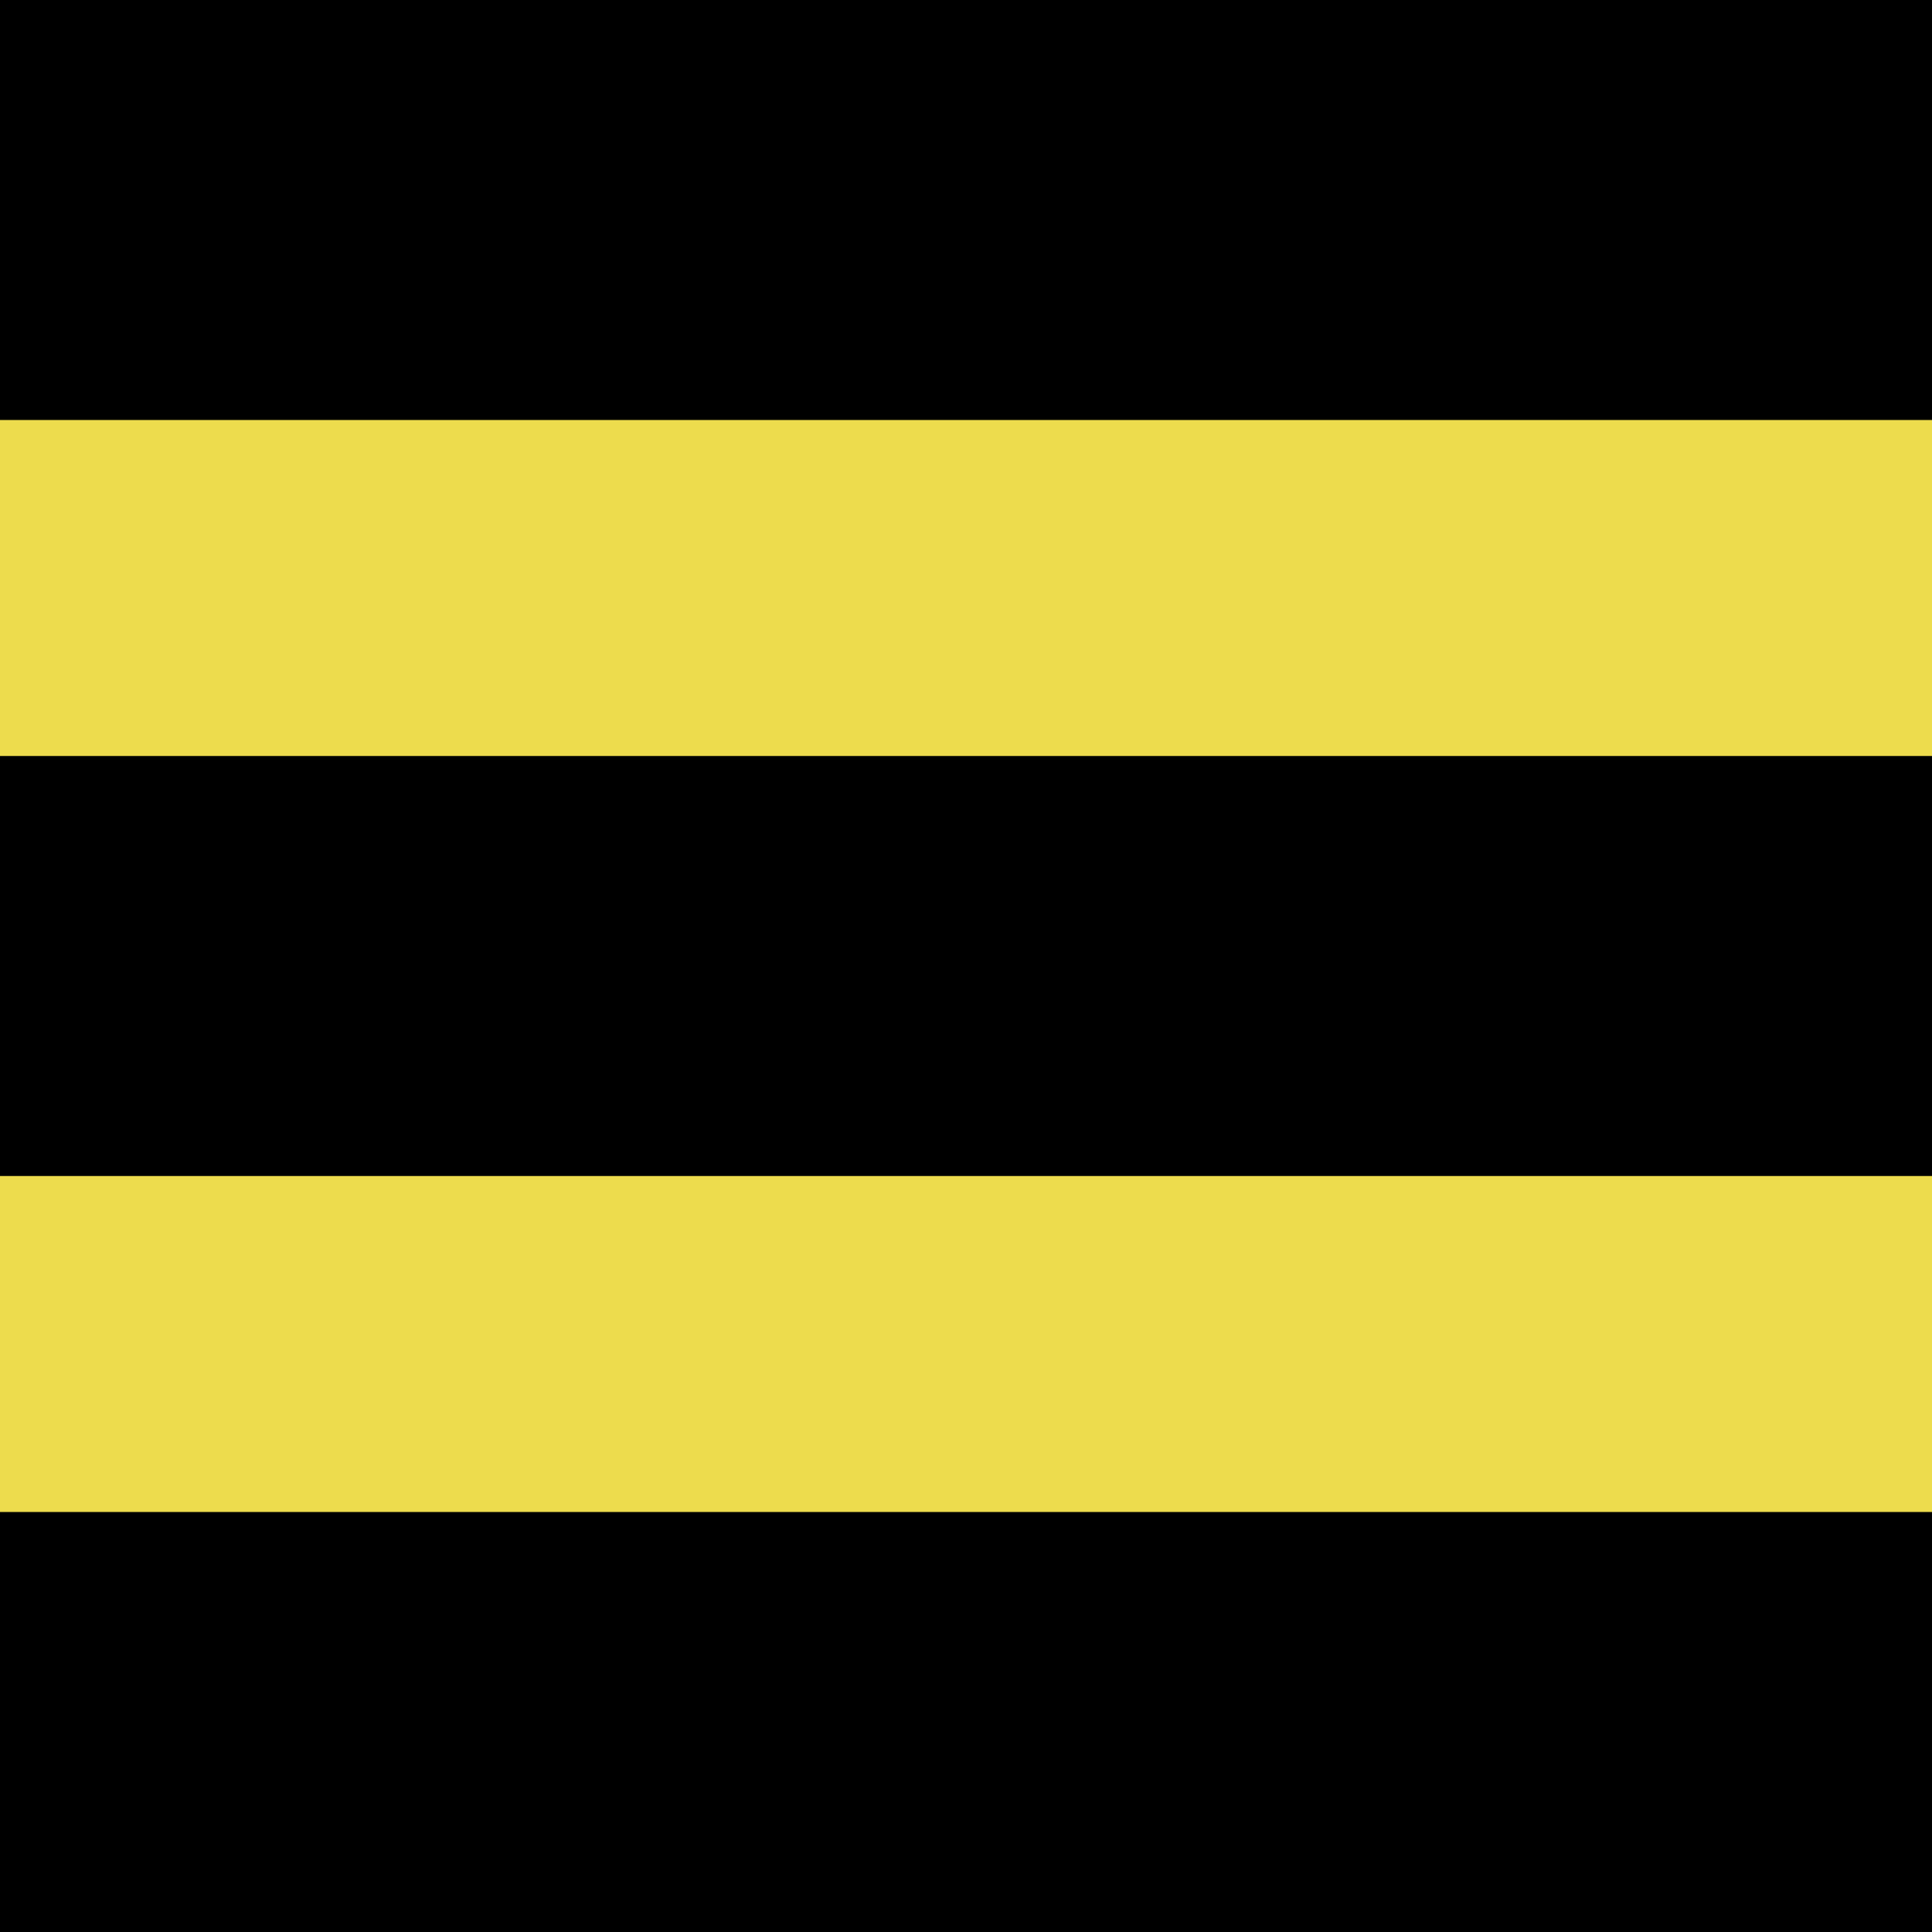 <?xml version="1.0" encoding="UTF-8"?>
<svg width="23px" height="23px" viewBox="0 0 23 23" version="1.1" xmlns="http://www.w3.org/2000/svg" xmlns:xlink="http://www.w3.org/1999/xlink">
    <!-- Generator: Sketch 60 (88103) - https://sketch.com -->
    <title>menu</title>
    <desc>Created with Sketch.</desc>
    <g id="Page-1" stroke="none" stroke-width="1" fill="none" fill-rule="evenodd">
        <g id="01_Mobile_Home" transform="translate(-33, -43)">
            <rect id="background" fill="#EDDC4D" x="-4" y="-3" width="380" height="3308"></rect>
            <g id="menu" transform="translate(33, 42)" stroke="#000000" stroke-width="5">
                <line x1="0" y1="12.5" x2="23" y2="12.5" id="Path-2-Copy"></line>
                <line x1="0" y1="3.5" x2="23" y2="3.5" id="Path-2-Copy-2"></line>
                <line x1="0" y1="21.5" x2="23" y2="21.5" id="Path-2"></line>
            </g>
        </g>
    </g>
</svg>